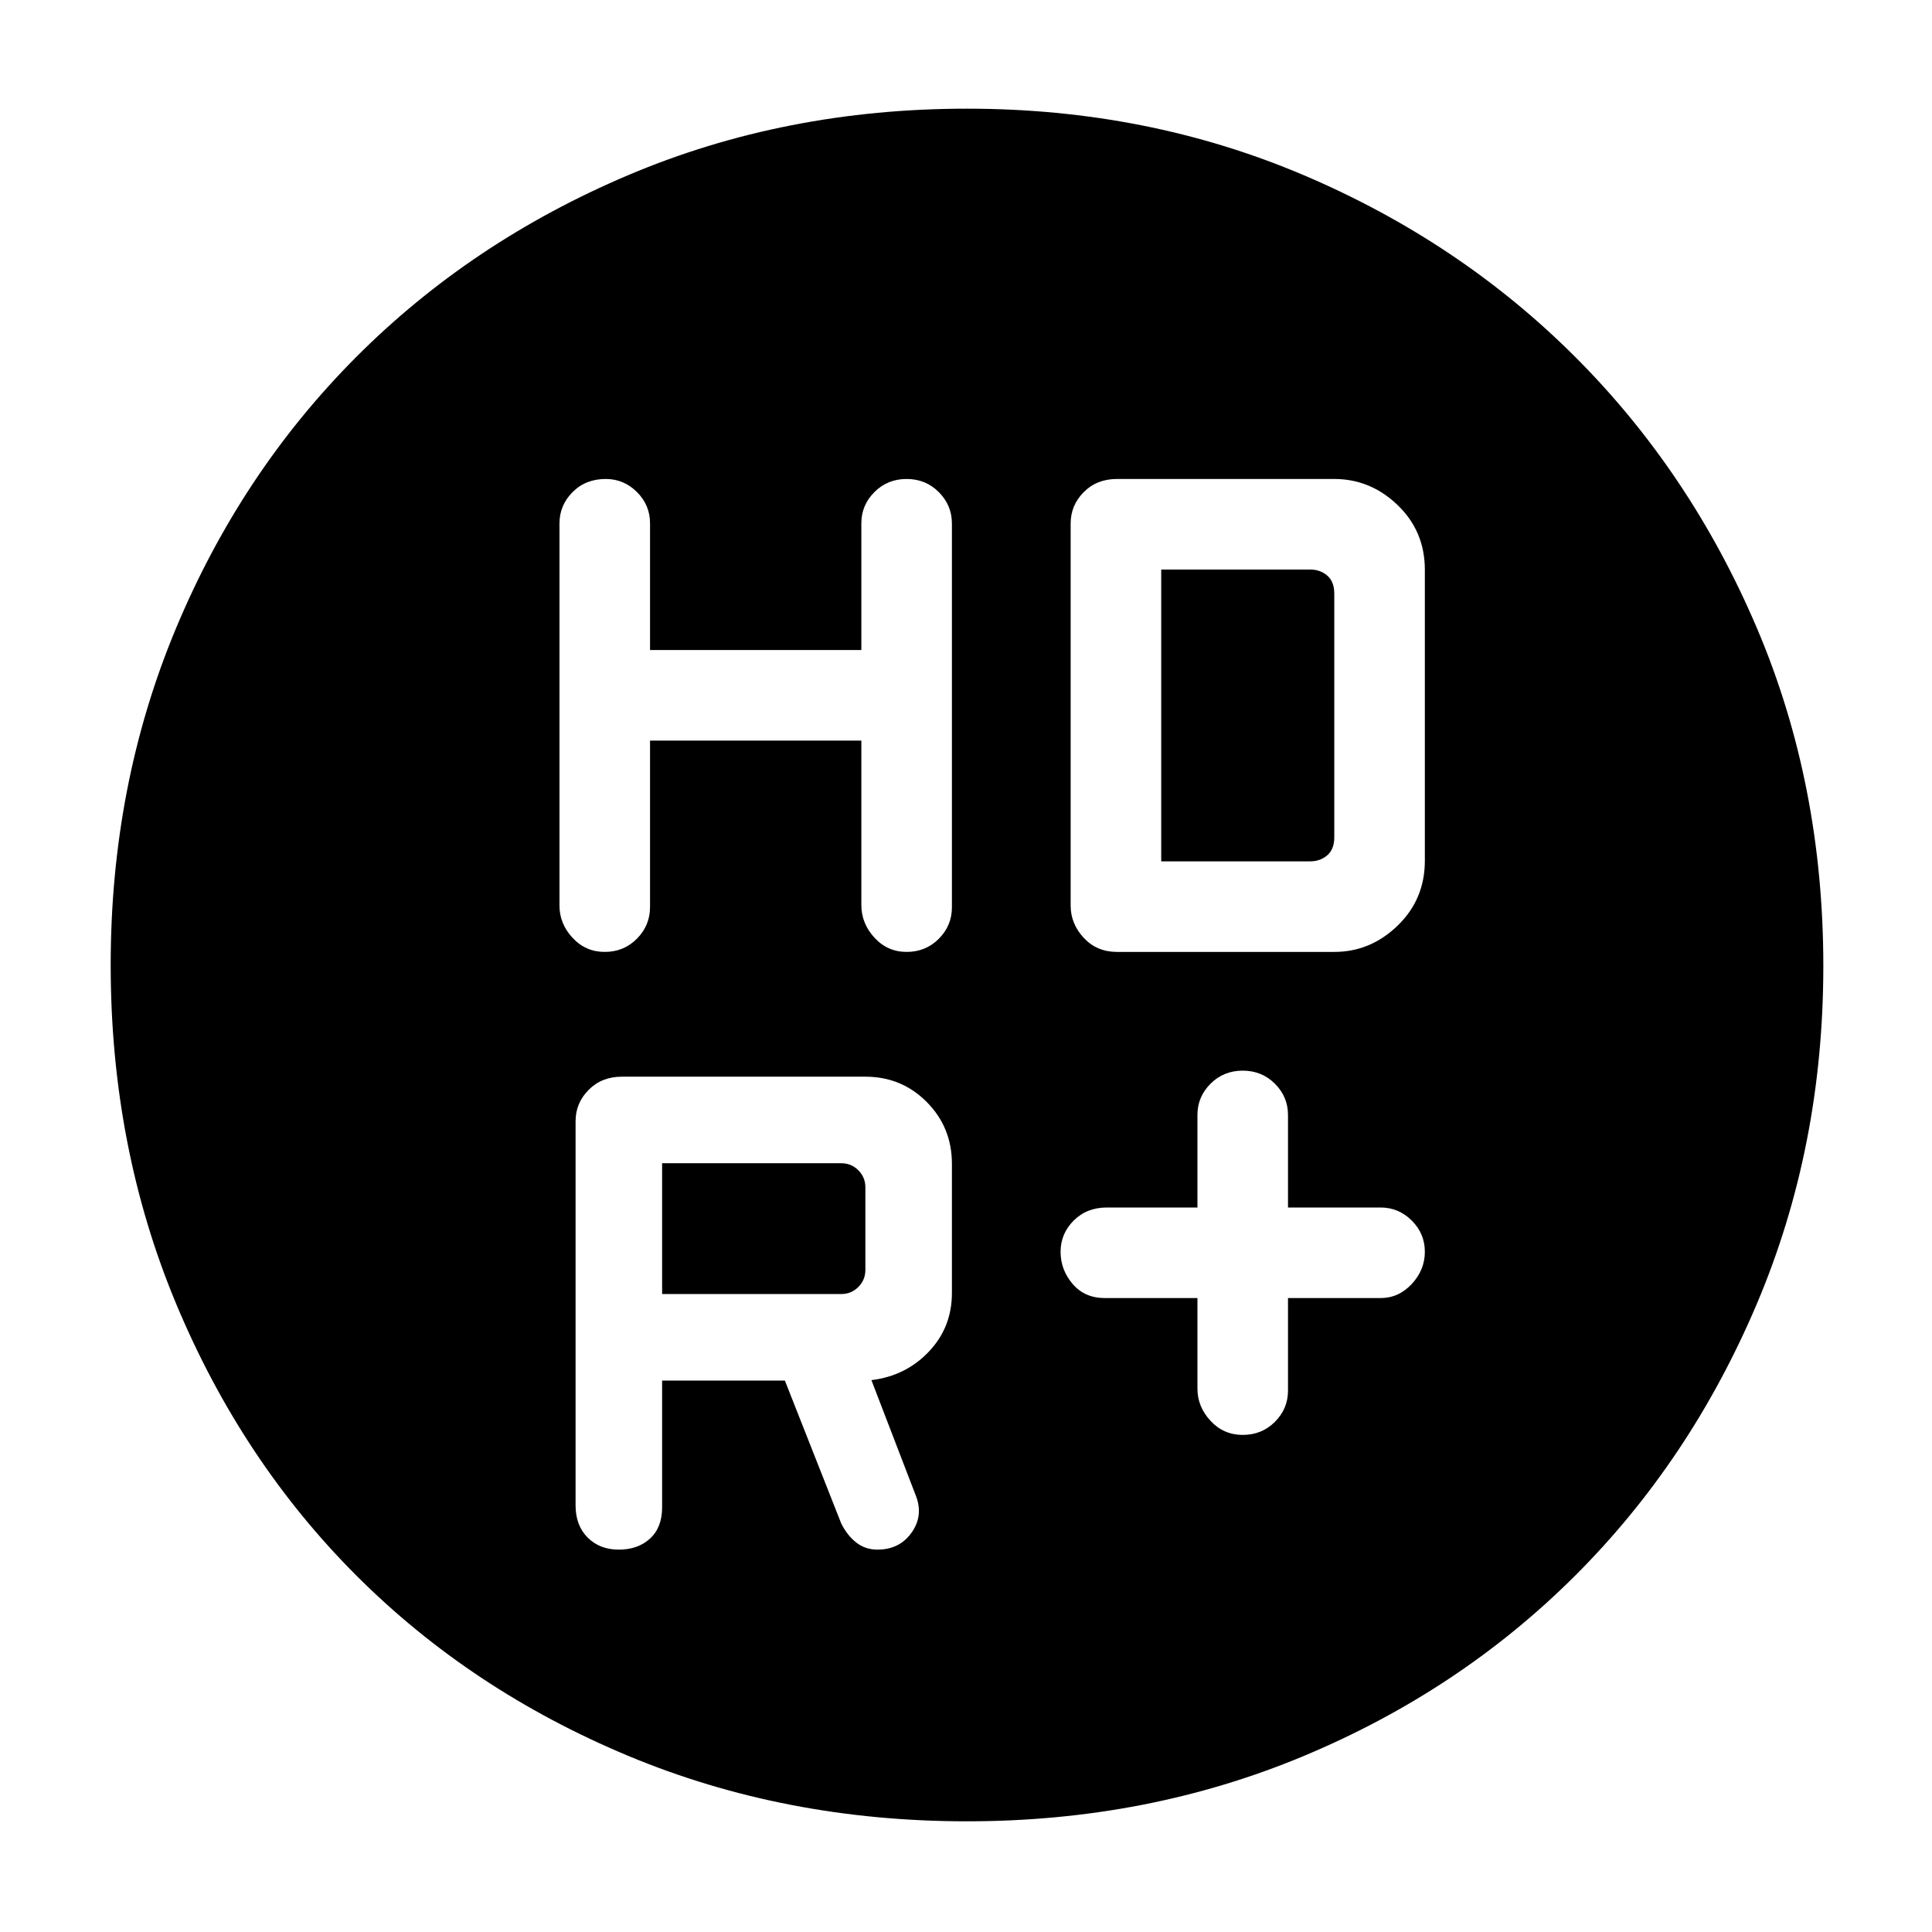 <svg xmlns="http://www.w3.org/2000/svg" width="48" height="48" viewBox="0 -960 960 960"><path d="M595-315v45q0 9 6.5 16t16 7q9.5 0 16-6.5T640-269v-46h46q9 0 15.5-7t6.5-16q0-9-6.5-15.5T686-360h-46v-46q0-9-6.5-15.5t-16-6.5q-9.5 0-16 6.5T595-406v46h-45q-10 0-16.5 6.5T527-338q0 9 6 16t16 7h46ZM323-592h105v81.7q0 9.13 6.5 16.215Q441-487 450.5-487t16-6.535q6.5-6.536 6.5-15.59v-190.75q0-9.054-6.5-15.59Q460-722 450.5-722t-16 6.5Q428-709 428-700v63H323v-63q0-9-6.5-15.5T301-722q-10 0-16.5 6.538t-6.5 15.597v189.807Q278-501 284.5-494t16 7q9.5 0 16-6.585T323-509.3V-592Zm209 81.942Q532-501 538.5-494t16.5 7h108q18 0 31.5-13.088t13.5-32.206v-144.588Q708-696 694.5-709 681-722 663-722H555q-10 0-16.5 6.538t-6.5 15.597v189.807ZM418-317h-89v-65h89q5 0 8.5 3.5t3.5 8.5v41q0 5-3.5 8.5T418-317Zm-89 43h61l28 71q3 6 7.5 9.5T436-190q11 0 17-8.5t2-18.5l-22-57.22q17-2.045 28.5-14.118Q473-300.41 473-317.5v-64.2q0-18.125-12.5-30.713Q448-425 430-425H309q-10 0-16.5 6.54-6.5 6.541-6.5 15.603V-212q0 10 6 16t15.5 6q9.5 0 15.5-5.5t6-15.5v-63Zm248-258v-145h74q5 0 8.5 3t3.5 9v121q0 6-3.5 9t-8.5 3h-74ZM480.5-55Q390-55 312.013-87.584q-77.988-32.583-134.917-89.512T87.584-312.013Q55-390 55-480.5q0-89.5 32.347-167.05 32.347-77.551 89.512-134.917 57.166-57.366 135.154-90.449Q390-906 480.5-906q89.5 0 167.106 32.954 77.605 32.953 135.012 90.302 57.407 57.349 90.395 134.877Q906-570.34 906-480q0 90-33.084 167.987-33.083 77.988-90.449 135.154-57.366 57.165-134.917 89.512Q570-55 480.5-55Z"/></svg>